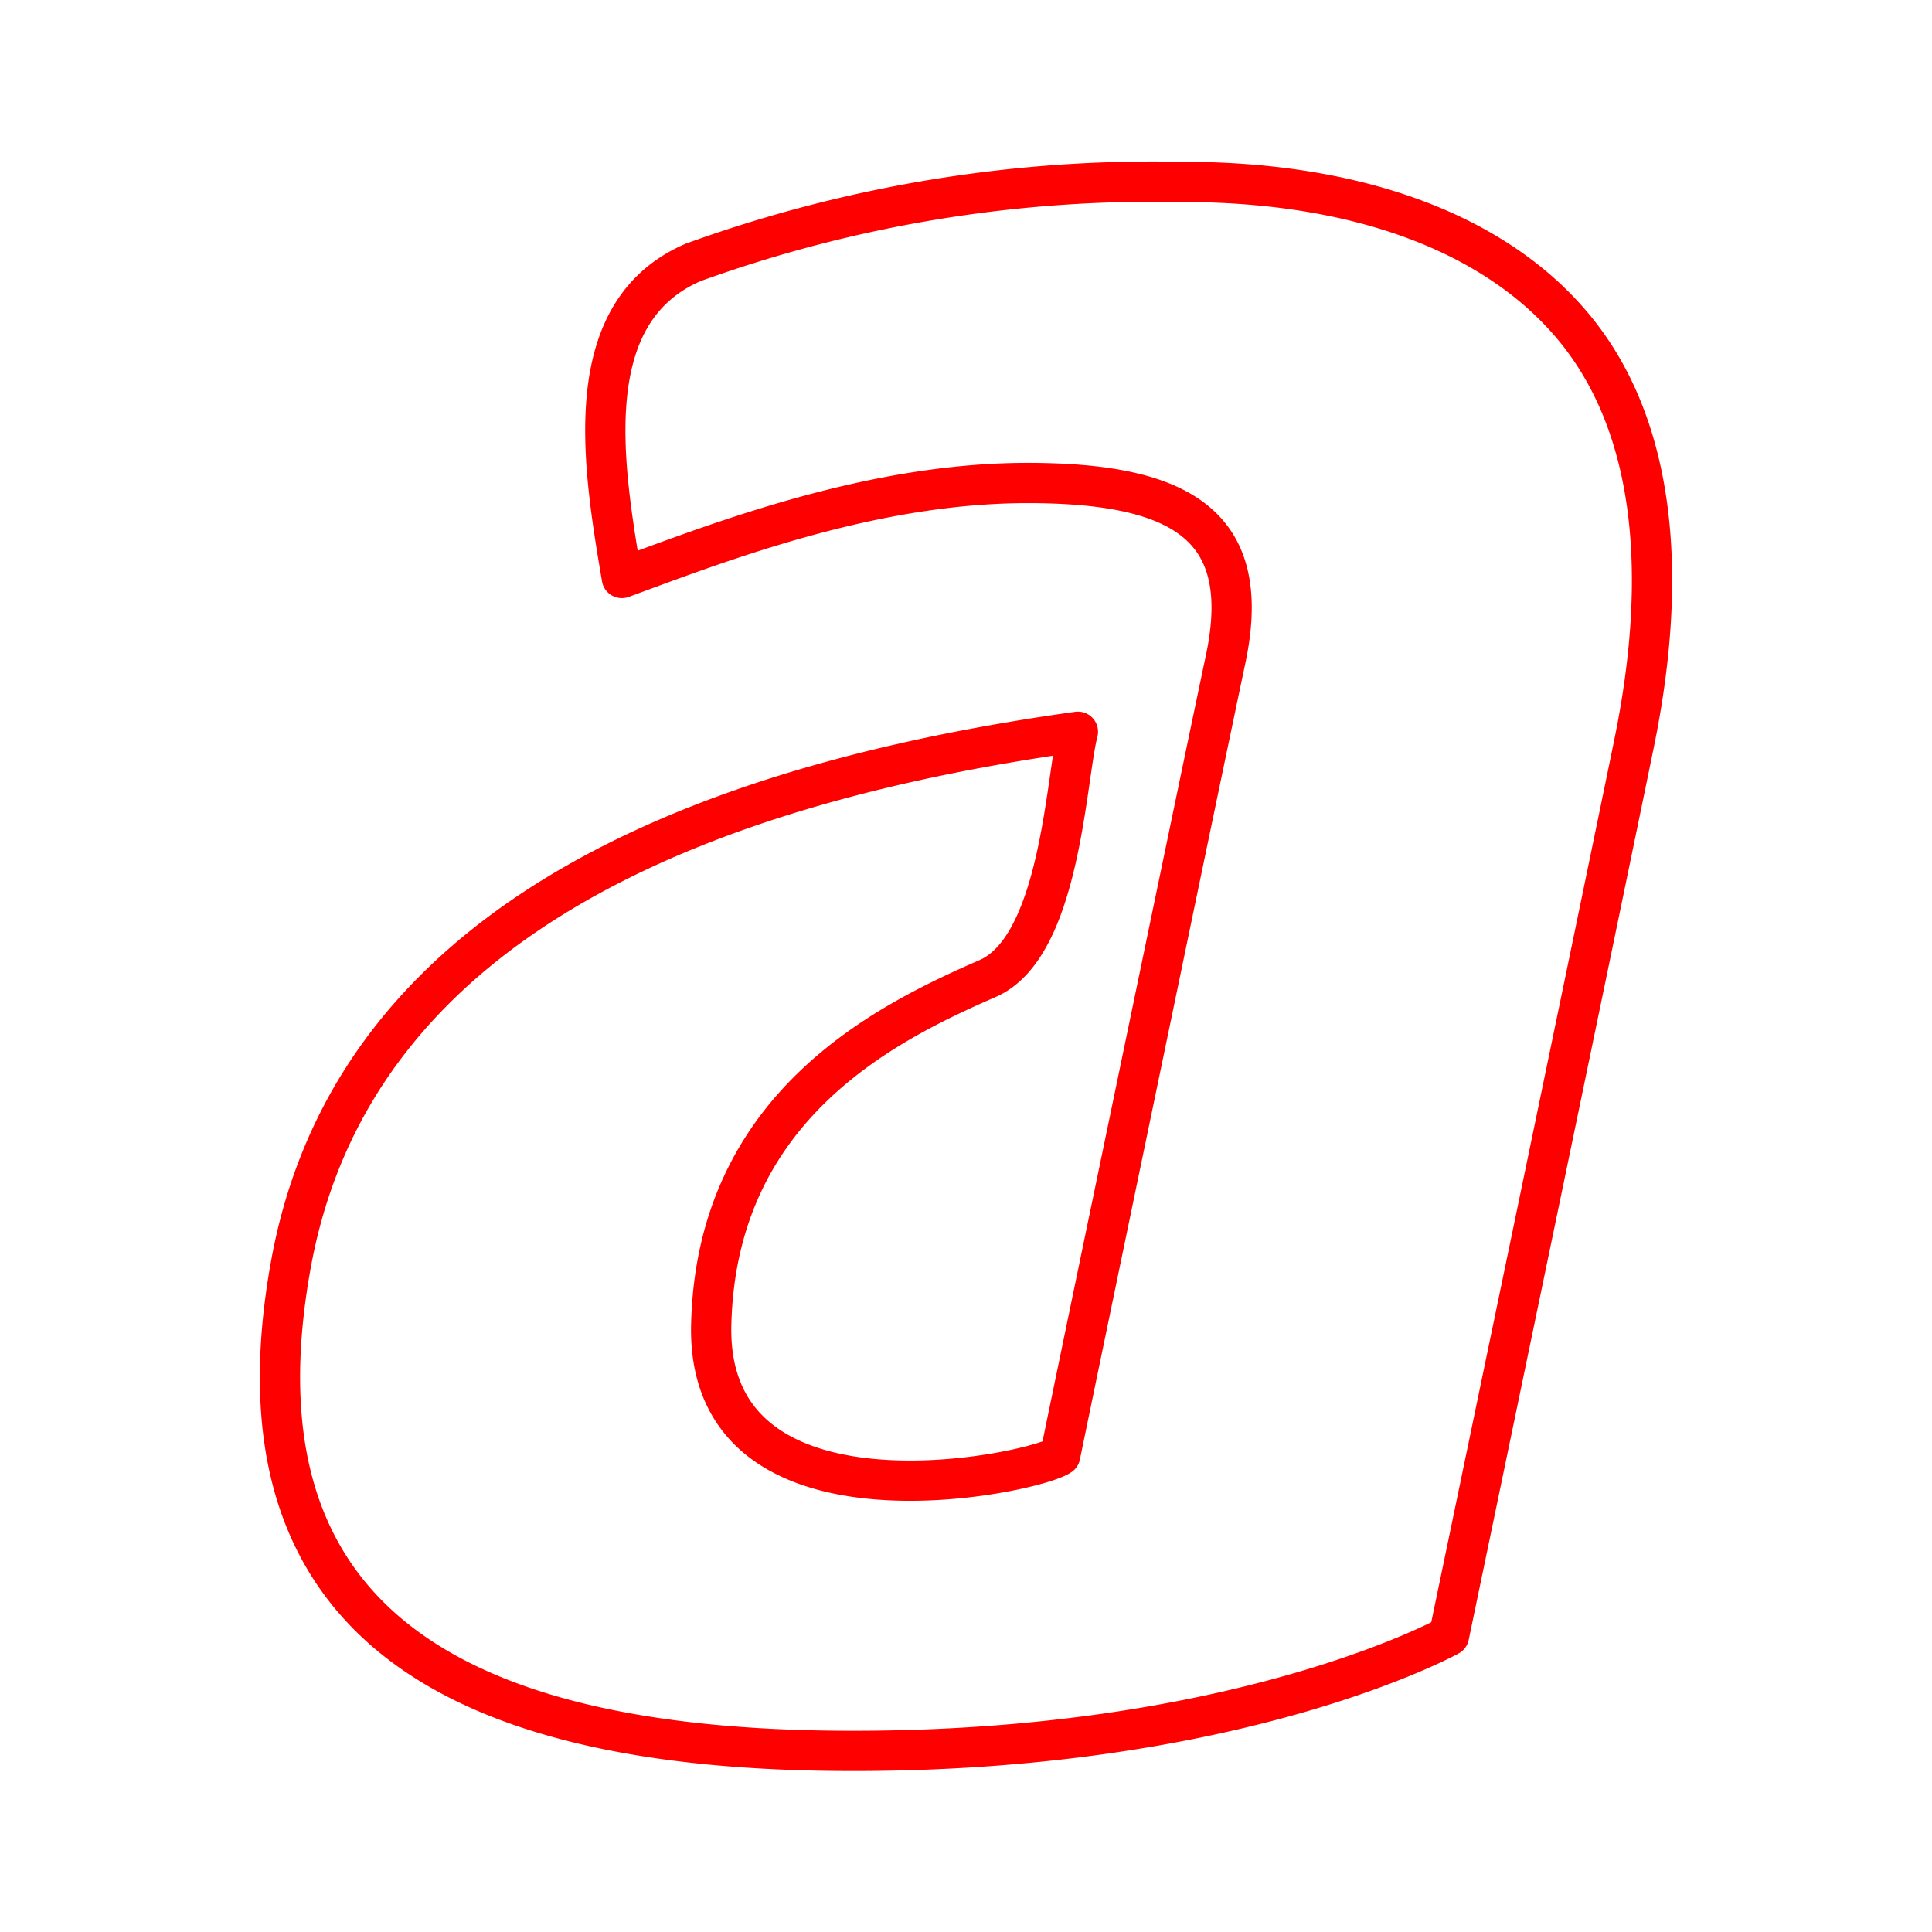 <svg id="Layer_2" data-name="Layer 2" xmlns="http://www.w3.org/2000/svg" viewBox="0 0 48 48"><defs><style>.cls-1{fill:none;stroke:#FF0000;stroke-linecap:round;stroke-linejoin:round;}</style></defs><path class="cls-1" d="M40.6,18.46C39.7,22.86,36,40.64,36,40.64s-5.22,2.9-15,2.86S5.62,40.24,7.23,31.4s10.83-12,19.55-13.22c-.3,1.15-.43,5.34-2.24,6.13-2.52,1.1-6.74,3.16-6.87,8.6s8,3.71,8.67,3.25c.08-.4,3.41-16.47,4.11-19.78S29.37,12,25.53,12,18,13.42,15.45,14.36h0c-.48-2.83-1.1-6.6,1.77-7.84a33.6,33.6,0,0,1,12.17-2c4.44,0,7.85,1.33,9.75,3.66S41.5,14.06,40.6,18.46Z"/></svg>